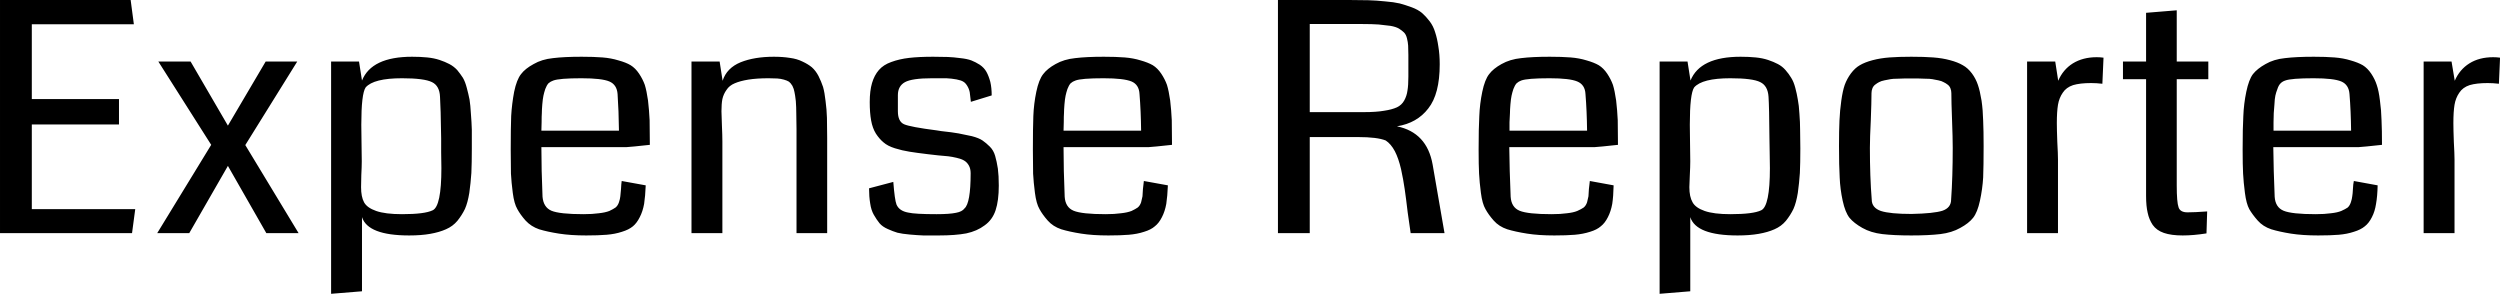 <svg data-v-423bf9ae="" xmlns="http://www.w3.org/2000/svg" viewBox="0 0 510.561 60" class="font"><!----><!----><!----><g data-v-423bf9ae="" id="6fe465dc-f709-4f40-baf7-d67fc2c3a4be" fill="black" transform="matrix(4.673,0,0,4.673,-5.28,-20.234)"><path d="M7.04 13.47L6.90 14.52L1.13 14.52L1.13 4.33L6.84 4.33L6.98 5.39L2.52 5.39L2.52 8.66L6.33 8.66L6.33 9.77L2.52 9.77L2.52 13.47L7.04 13.47ZM11.85 10.67L14.18 14.52L12.77 14.52L11.09 11.58L9.40 14.52L8.00 14.52L10.36 10.66L8.05 7.02L9.46 7.02L11.09 9.82L12.74 7.02L14.12 7.02L11.85 10.67ZM21.75 10.82L21.75 10.82L21.75 10.82Q21.75 11.45 21.73 11.89L21.73 11.89L21.73 11.89Q21.70 12.33 21.64 12.76L21.64 12.76L21.64 12.76Q21.57 13.19 21.45 13.46L21.45 13.46L21.45 13.46Q21.32 13.73 21.12 13.98L21.12 13.98L21.12 13.98Q20.92 14.22 20.62 14.35L20.62 14.35L20.62 14.35Q20.33 14.48 19.93 14.55L19.93 14.55L19.93 14.55Q19.54 14.62 19.01 14.62L19.01 14.62L19.01 14.62Q17.21 14.62 16.95 13.82L16.95 13.82L16.95 17.06L15.60 17.17L15.60 7.02L16.82 7.02L16.95 7.85L16.95 7.85Q17.37 6.81 19.14 6.81L19.14 6.81L19.14 6.81Q19.50 6.81 19.80 6.84L19.80 6.84L19.80 6.84Q20.10 6.87 20.34 6.95L20.34 6.95L20.34 6.95Q20.58 7.03 20.77 7.13L20.77 7.13L20.77 7.13Q20.96 7.23 21.11 7.39L21.11 7.39L21.11 7.39Q21.25 7.56 21.36 7.73L21.36 7.73L21.36 7.73Q21.46 7.90 21.53 8.17L21.53 8.17L21.53 8.17Q21.60 8.43 21.65 8.68L21.65 8.68L21.65 8.68Q21.69 8.93 21.71 9.30L21.71 9.30L21.71 9.30Q21.74 9.67 21.75 10.00L21.75 10.00L21.75 10.00Q21.75 10.34 21.75 10.82ZM20.41 10.38L20.41 10.38L20.41 10.38Q20.39 9.00 20.36 8.56L20.36 8.56L20.36 8.56Q20.34 8.08 20.01 7.92L20.01 7.92L20.01 7.92Q19.67 7.75 18.70 7.75L18.70 7.75L18.70 7.75Q17.46 7.75 17.11 8.15L17.11 8.15L17.11 8.15Q16.92 8.43 16.92 9.78L16.92 9.78L16.92 9.78Q16.92 10.06 16.93 10.60L16.93 10.60L16.93 10.60Q16.94 11.14 16.94 11.38L16.94 11.38L16.94 11.38Q16.94 11.61 16.92 11.99L16.92 11.99L16.92 11.99Q16.91 12.37 16.91 12.51L16.91 12.51L16.91 12.51Q16.91 12.93 17.04 13.17L17.04 13.17L17.04 13.17Q17.17 13.41 17.57 13.55L17.57 13.55L17.57 13.55Q17.97 13.69 18.70 13.69L18.70 13.69L18.70 13.69Q19.69 13.69 20.04 13.52L20.04 13.52L20.04 13.52Q20.42 13.34 20.42 11.68L20.42 11.68L20.42 11.68Q20.42 11.43 20.41 10.99L20.41 10.99L20.41 10.99Q20.41 10.54 20.41 10.38ZM29.53 10.66L29.53 10.66L29.53 10.66Q28.71 10.75 28.51 10.76L28.51 10.76L24.79 10.76L24.79 10.76Q24.79 11.75 24.84 12.93L24.84 12.93L24.84 12.93Q24.88 13.39 25.23 13.54L25.23 13.54L25.23 13.54Q25.59 13.69 26.63 13.69L26.63 13.69L26.63 13.69Q27.02 13.69 27.30 13.65L27.30 13.65L27.30 13.65Q27.58 13.62 27.76 13.55L27.76 13.55L27.76 13.55Q27.93 13.47 28.03 13.40L28.03 13.40L28.03 13.40Q28.13 13.32 28.18 13.17L28.18 13.17L28.18 13.17Q28.23 13.02 28.24 12.91L28.24 12.91L28.24 12.91Q28.25 12.80 28.27 12.59L28.27 12.59L28.27 12.59Q28.28 12.37 28.30 12.24L28.30 12.24L29.35 12.43L29.35 12.43Q29.33 12.91 29.28 13.24L29.28 13.24L29.28 13.24Q29.22 13.57 29.09 13.82L29.09 13.82L29.09 13.82Q28.96 14.08 28.79 14.22L28.79 14.22L28.79 14.22Q28.61 14.37 28.31 14.46L28.31 14.46L28.31 14.46Q28.01 14.56 27.64 14.59L27.64 14.59L27.64 14.59Q27.28 14.62 26.75 14.62L26.75 14.62L26.75 14.62Q26.07 14.62 25.56 14.54L25.56 14.54L25.56 14.54Q25.05 14.46 24.69 14.35L24.69 14.35L24.69 14.35Q24.34 14.23 24.10 13.97L24.10 13.97L24.10 13.97Q23.87 13.71 23.74 13.47L23.74 13.47L23.74 13.47Q23.60 13.23 23.54 12.76L23.54 12.76L23.54 12.76Q23.48 12.30 23.46 11.92L23.46 11.92L23.46 11.92Q23.45 11.54 23.45 10.87L23.45 10.87L23.45 10.87Q23.45 9.93 23.47 9.40L23.47 9.40L23.47 9.40Q23.50 8.87 23.60 8.34L23.60 8.34L23.60 8.34Q23.71 7.81 23.90 7.57L23.90 7.57L23.90 7.57Q24.08 7.33 24.45 7.13L24.45 7.13L24.45 7.13Q24.81 6.92 25.30 6.87L25.30 6.87L25.30 6.87Q25.79 6.81 26.55 6.81L26.55 6.81L26.55 6.81Q27.08 6.81 27.46 6.84L27.46 6.84L27.46 6.84Q27.84 6.87 28.16 6.97L28.16 6.97L28.16 6.97Q28.49 7.06 28.69 7.18L28.69 7.18L28.69 7.18Q28.90 7.31 29.06 7.55L29.06 7.55L29.06 7.55Q29.22 7.79 29.31 8.04L29.31 8.04L29.31 8.04Q29.39 8.30 29.45 8.72L29.45 8.72L29.45 8.72Q29.50 9.15 29.52 9.58L29.52 9.58L29.52 9.58Q29.53 10.01 29.53 10.66ZM24.79 10.04L24.79 10.04L28.18 10.04L28.18 10.04Q28.17 9.17 28.12 8.44L28.12 8.44L28.12 8.44Q28.09 8.03 27.76 7.89L27.76 7.89L27.76 7.89Q27.43 7.75 26.54 7.75L26.54 7.75L26.54 7.75Q25.57 7.75 25.31 7.85L25.31 7.85L25.31 7.85Q25.19 7.89 25.10 7.97L25.10 7.97L25.10 7.97Q25.02 8.06 24.96 8.22L24.96 8.22L24.96 8.22Q24.91 8.37 24.88 8.51L24.88 8.51L24.88 8.51Q24.85 8.65 24.83 8.89L24.83 8.89L24.83 8.89Q24.81 9.13 24.81 9.27L24.81 9.27L24.81 9.27Q24.80 9.40 24.80 9.67L24.80 9.67L24.80 9.67Q24.79 9.95 24.79 10.04ZM37.28 10.36L37.28 14.52L35.94 14.52L35.94 9.98L35.94 9.98Q35.94 9.54 35.93 9.28L35.93 9.28L35.93 9.28Q35.93 9.02 35.91 8.75L35.91 8.75L35.91 8.75Q35.88 8.48 35.85 8.35L35.85 8.35L35.85 8.35Q35.83 8.22 35.76 8.08L35.76 8.08L35.76 8.08Q35.68 7.95 35.61 7.90L35.61 7.90L35.61 7.90Q35.53 7.85 35.39 7.81L35.39 7.81L35.39 7.81Q35.25 7.77 35.10 7.76L35.10 7.76L35.10 7.76Q34.96 7.75 34.72 7.75L34.72 7.75L34.72 7.75Q34.20 7.75 33.83 7.81L33.83 7.81L33.83 7.81Q33.47 7.87 33.24 7.97L33.24 7.97L33.24 7.97Q33.00 8.07 32.88 8.26L32.88 8.26L32.88 8.26Q32.75 8.44 32.70 8.66L32.70 8.66L32.70 8.66Q32.66 8.87 32.66 9.19L32.66 9.19L32.66 9.19Q32.66 9.37 32.68 9.81L32.68 9.81L32.68 9.81Q32.70 10.25 32.70 10.52L32.70 10.52L32.70 14.52L31.35 14.52L31.35 7.02L32.58 7.02L32.71 7.86L32.71 7.86Q32.89 7.30 33.50 7.05L33.50 7.05L33.50 7.05Q34.10 6.81 34.95 6.81L34.95 6.81L34.95 6.81Q35.34 6.81 35.65 6.86L35.65 6.86L35.65 6.86Q35.96 6.90 36.20 7.02L36.20 7.02L36.20 7.02Q36.44 7.13 36.61 7.27L36.61 7.27L36.61 7.27Q36.78 7.42 36.90 7.65L36.90 7.65L36.90 7.65Q37.02 7.89 37.10 8.13L37.10 8.13L37.10 8.13Q37.17 8.38 37.21 8.75L37.21 8.75L37.21 8.75Q37.26 9.12 37.27 9.48L37.27 9.48L37.27 9.48Q37.28 9.85 37.28 10.36L37.28 10.36ZM44.78 12.44L44.78 12.44L44.78 12.44Q44.78 13.10 44.64 13.52L44.64 13.52L44.64 13.52Q44.50 13.94 44.16 14.18L44.16 14.18L44.16 14.18Q43.83 14.43 43.36 14.53L43.36 14.53L43.36 14.53Q42.88 14.62 42.16 14.62L42.16 14.62L42.16 14.62Q41.73 14.62 41.48 14.62L41.48 14.62L41.48 14.62Q41.22 14.61 40.89 14.58L40.89 14.58L40.89 14.58Q40.55 14.55 40.35 14.50L40.35 14.50L40.35 14.50Q40.15 14.44 39.93 14.34L39.93 14.34L39.93 14.34Q39.70 14.24 39.57 14.09L39.57 14.09L39.57 14.09Q39.44 13.93 39.32 13.72L39.32 13.72L39.32 13.72Q39.20 13.51 39.16 13.22L39.16 13.22L39.16 13.22Q39.11 12.93 39.11 12.56L39.11 12.56L40.17 12.28L40.17 12.28Q40.23 13.06 40.31 13.27L40.31 13.27L40.31 13.27Q40.43 13.55 40.82 13.62L40.82 13.62L40.82 13.62Q41.12 13.69 42.06 13.69L42.06 13.69L42.06 13.69Q42.63 13.69 42.91 13.63L42.91 13.63L42.91 13.63Q43.18 13.58 43.28 13.44L43.28 13.44L43.28 13.44Q43.55 13.21 43.55 11.90L43.55 11.90L43.55 11.90Q43.55 11.70 43.47 11.56L43.47 11.56L43.47 11.56Q43.39 11.42 43.27 11.35L43.27 11.35L43.27 11.35Q43.16 11.28 42.95 11.23L42.95 11.23L42.95 11.23Q42.74 11.18 42.57 11.16L42.57 11.16L42.57 11.16Q42.40 11.14 42.13 11.12L42.13 11.12L42.13 11.12Q41.86 11.09 41.69 11.07L41.69 11.07L41.69 11.07Q41.19 11.01 40.88 10.96L40.88 10.96L40.88 10.96Q40.56 10.91 40.24 10.81L40.24 10.81L40.24 10.81Q39.92 10.71 39.74 10.55L39.74 10.55L39.74 10.55Q39.56 10.40 39.41 10.17L39.41 10.17L39.41 10.17Q39.26 9.93 39.20 9.59L39.20 9.59L39.20 9.59Q39.14 9.26 39.14 8.79L39.14 8.79L39.14 8.79Q39.14 8.30 39.24 7.96L39.24 7.96L39.24 7.96Q39.34 7.62 39.54 7.39L39.54 7.39L39.54 7.39Q39.74 7.16 40.08 7.04L40.08 7.04L40.08 7.04Q40.43 6.91 40.86 6.86L40.86 6.86L40.86 6.86Q41.29 6.81 41.91 6.81L41.91 6.81L41.91 6.81Q42.30 6.81 42.55 6.82L42.55 6.82L42.55 6.82Q42.80 6.83 43.10 6.87L43.10 6.87L43.10 6.87Q43.39 6.90 43.58 6.97L43.58 6.97L43.58 6.97Q43.76 7.04 43.95 7.16L43.95 7.16L43.95 7.16Q44.14 7.29 44.24 7.47L44.24 7.47L44.24 7.47Q44.34 7.65 44.41 7.91L44.41 7.91L44.41 7.91Q44.47 8.17 44.47 8.50L44.47 8.50L43.56 8.78L43.56 8.78Q43.53 8.52 43.51 8.36L43.51 8.36L43.51 8.36Q43.48 8.21 43.40 8.08L43.40 8.08L43.40 8.08Q43.32 7.95 43.23 7.90L43.23 7.90L43.23 7.90Q43.14 7.84 42.93 7.80L42.93 7.80L42.93 7.80Q42.71 7.76 42.49 7.75L42.49 7.75L42.49 7.75Q42.27 7.75 41.86 7.75L41.86 7.75L41.86 7.75Q40.99 7.75 40.68 7.92L40.68 7.92L40.68 7.92Q40.37 8.09 40.37 8.49L40.37 8.49L40.37 9.19L40.37 9.19Q40.37 9.64 40.64 9.76L40.64 9.76L40.64 9.76Q40.91 9.88 42.08 10.03L42.08 10.03L42.08 10.03Q42.21 10.05 42.27 10.06L42.27 10.06L42.27 10.06Q42.74 10.11 43.02 10.16L43.02 10.16L43.02 10.16Q43.29 10.21 43.60 10.28L43.60 10.28L43.60 10.28Q43.91 10.36 44.07 10.47L44.07 10.47L44.07 10.47Q44.23 10.58 44.39 10.74L44.39 10.74L44.39 10.74Q44.55 10.90 44.62 11.14L44.62 11.14L44.62 11.14Q44.69 11.38 44.74 11.70L44.74 11.70L44.74 11.70Q44.78 12.01 44.78 12.44ZM52.35 10.66L52.35 10.66L52.35 10.66Q51.53 10.75 51.33 10.76L51.33 10.76L47.61 10.76L47.61 10.76Q47.61 11.75 47.66 12.93L47.66 12.93L47.66 12.93Q47.69 13.39 48.05 13.54L48.05 13.54L48.05 13.54Q48.41 13.69 49.45 13.69L49.45 13.69L49.45 13.69Q49.84 13.69 50.12 13.65L50.12 13.65L50.12 13.65Q50.40 13.62 50.58 13.55L50.58 13.55L50.58 13.55Q50.75 13.47 50.85 13.40L50.85 13.40L50.85 13.40Q50.95 13.32 51.00 13.17L51.00 13.17L51.00 13.17Q51.04 13.02 51.06 12.91L51.06 12.91L51.06 12.91Q51.07 12.80 51.08 12.59L51.08 12.59L51.08 12.59Q51.10 12.37 51.12 12.24L51.12 12.24L52.17 12.43L52.17 12.43Q52.15 12.91 52.10 13.24L52.10 13.24L52.10 13.24Q52.04 13.57 51.91 13.82L51.91 13.82L51.91 13.82Q51.78 14.08 51.60 14.22L51.60 14.22L51.60 14.22Q51.43 14.37 51.13 14.46L51.13 14.46L51.13 14.46Q50.83 14.56 50.46 14.59L50.46 14.59L50.46 14.59Q50.10 14.62 49.57 14.62L49.57 14.62L49.57 14.62Q48.88 14.62 48.38 14.54L48.38 14.54L48.38 14.54Q47.87 14.46 47.51 14.35L47.51 14.35L47.51 14.35Q47.15 14.23 46.92 13.97L46.92 13.97L46.92 13.97Q46.69 13.71 46.56 13.47L46.56 13.47L46.56 13.47Q46.42 13.23 46.36 12.76L46.36 12.76L46.36 12.76Q46.30 12.30 46.28 11.92L46.28 11.92L46.28 11.92Q46.27 11.54 46.27 10.87L46.27 10.87L46.27 10.87Q46.27 9.93 46.29 9.40L46.29 9.40L46.29 9.40Q46.31 8.87 46.42 8.34L46.42 8.34L46.42 8.34Q46.53 7.81 46.72 7.57L46.72 7.57L46.72 7.57Q46.90 7.33 47.26 7.13L47.26 7.13L47.26 7.13Q47.63 6.92 48.12 6.87L48.12 6.87L48.12 6.87Q48.61 6.81 49.37 6.81L49.37 6.81L49.37 6.81Q49.90 6.81 50.28 6.84L50.28 6.84L50.28 6.84Q50.66 6.87 50.98 6.97L50.98 6.97L50.98 6.97Q51.30 7.06 51.51 7.18L51.51 7.18L51.51 7.18Q51.72 7.31 51.88 7.55L51.88 7.55L51.88 7.55Q52.04 7.79 52.13 8.04L52.13 8.04L52.13 8.04Q52.21 8.30 52.27 8.72L52.27 8.72L52.27 8.72Q52.32 9.15 52.34 9.58L52.34 9.58L52.34 9.58Q52.35 10.01 52.35 10.66ZM47.61 10.04L47.61 10.04L51.00 10.04L51.00 10.04Q50.99 9.17 50.93 8.44L50.93 8.44L50.93 8.44Q50.91 8.03 50.58 7.89L50.58 7.89L50.58 7.89Q50.24 7.75 49.36 7.75L49.36 7.75L49.36 7.75Q48.38 7.75 48.13 7.85L48.13 7.85L48.13 7.85Q48.01 7.89 47.92 7.97L47.92 7.97L47.92 7.97Q47.84 8.06 47.78 8.22L47.78 8.22L47.78 8.22Q47.73 8.37 47.70 8.51L47.70 8.51L47.70 8.51Q47.67 8.65 47.65 8.89L47.65 8.89L47.65 8.89Q47.63 9.13 47.63 9.27L47.63 9.27L47.63 9.27Q47.62 9.40 47.62 9.67L47.62 9.67L47.62 9.67Q47.61 9.95 47.61 10.04ZM64.05 7.14L64.05 7.14L64.05 7.14Q64.05 8.44 63.55 9.07L63.55 9.07L63.55 9.07Q63.06 9.71 62.18 9.85L62.18 9.85L62.18 9.85Q63.49 10.12 63.74 11.52L63.74 11.52L64.26 14.52L62.78 14.52L62.78 14.52Q62.73 14.21 62.65 13.61L62.65 13.61L62.65 13.61Q62.58 13.01 62.52 12.60L62.52 12.60L62.52 12.60Q62.46 12.18 62.36 11.72L62.36 11.72L62.36 11.72Q62.25 11.25 62.09 10.94L62.09 10.94L62.09 10.94Q61.92 10.62 61.69 10.47L61.69 10.47L61.69 10.47Q61.32 10.32 60.48 10.32L60.48 10.32L58.37 10.32L58.37 14.52L56.98 14.52L56.98 4.33L60.09 4.33L60.09 4.33Q60.59 4.33 60.93 4.34L60.93 4.34L60.93 4.34Q61.28 4.35 61.66 4.39L61.66 4.39L61.66 4.39Q62.04 4.42 62.30 4.48L62.30 4.48L62.30 4.48Q62.56 4.55 62.83 4.65L62.83 4.65L62.83 4.65Q63.10 4.75 63.28 4.90L63.28 4.90L63.28 4.90Q63.45 5.05 63.61 5.26L63.61 5.26L63.61 5.26Q63.77 5.47 63.85 5.74L63.85 5.74L63.85 5.74Q63.94 6.01 63.99 6.36L63.99 6.36L63.99 6.36Q64.05 6.71 64.05 7.14ZM62.68 7.68L62.68 7.68L62.68 6.73L62.68 6.73Q62.68 6.47 62.67 6.32L62.67 6.32L62.67 6.32Q62.66 6.17 62.62 6.01L62.62 6.01L62.62 6.01Q62.58 5.84 62.49 5.75L62.49 5.75L62.49 5.75Q62.41 5.67 62.27 5.58L62.27 5.58L62.27 5.58Q62.13 5.50 61.90 5.46L61.90 5.46L61.90 5.46Q61.68 5.43 61.38 5.40L61.38 5.40L61.38 5.40Q61.09 5.38 60.67 5.38L60.67 5.38L58.37 5.38L58.37 9.23L60.75 9.23L60.75 9.23Q61.28 9.23 61.62 9.17L61.62 9.17L61.62 9.17Q61.96 9.12 62.18 9.02L62.18 9.02L62.18 9.02Q62.39 8.92 62.50 8.72L62.50 8.72L62.50 8.72Q62.61 8.52 62.64 8.29L62.64 8.29L62.64 8.29Q62.68 8.06 62.68 7.68ZM71.84 10.66L71.84 10.66L71.84 10.66Q71.02 10.75 70.82 10.76L70.82 10.76L67.09 10.76L67.09 10.76Q67.10 11.75 67.15 12.93L67.15 12.93L67.15 12.93Q67.18 13.39 67.54 13.54L67.54 13.54L67.54 13.54Q67.90 13.69 68.94 13.69L68.94 13.69L68.94 13.69Q69.33 13.69 69.61 13.65L69.61 13.65L69.61 13.65Q69.89 13.62 70.06 13.55L70.06 13.55L70.06 13.55Q70.24 13.47 70.34 13.40L70.34 13.40L70.34 13.40Q70.44 13.32 70.49 13.17L70.49 13.17L70.49 13.17Q70.53 13.02 70.55 12.91L70.55 12.91L70.55 12.91Q70.56 12.80 70.57 12.59L70.57 12.59L70.57 12.59Q70.59 12.37 70.61 12.24L70.61 12.24L71.65 12.43L71.65 12.43Q71.64 12.91 71.59 13.24L71.59 13.24L71.59 13.24Q71.53 13.57 71.40 13.82L71.40 13.82L71.40 13.82Q71.27 14.08 71.09 14.22L71.09 14.22L71.09 14.22Q70.92 14.37 70.62 14.46L70.62 14.46L70.62 14.46Q70.31 14.56 69.95 14.59L69.95 14.59L69.95 14.59Q69.59 14.62 69.06 14.62L69.06 14.62L69.06 14.62Q68.37 14.62 67.87 14.54L67.87 14.54L67.87 14.54Q67.36 14.46 67.00 14.35L67.00 14.35L67.00 14.35Q66.64 14.23 66.41 13.97L66.41 13.97L66.41 13.97Q66.18 13.71 66.05 13.47L66.05 13.47L66.05 13.47Q65.91 13.23 65.85 12.76L65.85 12.76L65.85 12.76Q65.79 12.30 65.77 11.92L65.77 11.92L65.77 11.92Q65.75 11.54 65.75 10.87L65.75 10.87L65.75 10.87Q65.75 9.93 65.78 9.40L65.78 9.40L65.78 9.40Q65.80 8.87 65.91 8.34L65.91 8.34L65.91 8.34Q66.02 7.81 66.21 7.57L66.21 7.57L66.21 7.57Q66.39 7.33 66.75 7.13L66.75 7.13L66.75 7.13Q67.12 6.92 67.61 6.87L67.61 6.87L67.61 6.87Q68.10 6.81 68.86 6.81L68.86 6.81L68.86 6.81Q69.38 6.81 69.77 6.84L69.77 6.84L69.77 6.84Q70.15 6.87 70.47 6.97L70.47 6.97L70.47 6.97Q70.79 7.06 71.00 7.18L71.00 7.18L71.00 7.18Q71.21 7.31 71.37 7.55L71.37 7.55L71.37 7.55Q71.53 7.79 71.62 8.04L71.62 8.04L71.62 8.04Q71.70 8.30 71.76 8.72L71.76 8.72L71.76 8.72Q71.81 9.15 71.83 9.58L71.83 9.58L71.83 9.58Q71.84 10.01 71.84 10.66ZM67.10 10.04L67.10 10.04L70.49 10.04L70.49 10.04Q70.48 9.17 70.42 8.44L70.42 8.44L70.42 8.44Q70.40 8.03 70.06 7.89L70.06 7.89L70.06 7.89Q69.73 7.75 68.85 7.75L68.85 7.75L68.85 7.75Q67.87 7.75 67.61 7.85L67.61 7.85L67.61 7.85Q67.50 7.89 67.41 7.97L67.41 7.97L67.41 7.97Q67.33 8.06 67.27 8.22L67.27 8.22L67.27 8.22Q67.22 8.37 67.19 8.51L67.19 8.51L67.19 8.51Q67.16 8.65 67.14 8.89L67.14 8.89L67.14 8.89Q67.12 9.13 67.12 9.27L67.12 9.27L67.12 9.27Q67.11 9.40 67.10 9.67L67.10 9.67L67.10 9.67Q67.10 9.95 67.10 10.04ZM79.81 10.82L79.81 10.82L79.81 10.82Q79.81 11.45 79.79 11.89L79.79 11.89L79.79 11.89Q79.76 12.33 79.70 12.76L79.70 12.76L79.70 12.76Q79.63 13.19 79.51 13.46L79.51 13.46L79.51 13.46Q79.38 13.73 79.18 13.98L79.18 13.98L79.18 13.98Q78.98 14.22 78.68 14.35L78.68 14.35L78.68 14.35Q78.39 14.48 77.99 14.55L77.99 14.55L77.99 14.55Q77.59 14.62 77.07 14.62L77.07 14.62L77.07 14.62Q75.26 14.62 75.00 13.82L75.00 13.82L75.00 17.06L73.66 17.17L73.66 7.02L74.88 7.02L75.01 7.85L75.01 7.85Q75.43 6.81 77.20 6.81L77.20 6.81L77.20 6.81Q77.56 6.81 77.86 6.84L77.86 6.84L77.86 6.84Q78.16 6.87 78.40 6.95L78.40 6.95L78.40 6.95Q78.64 7.03 78.83 7.13L78.83 7.13L78.83 7.13Q79.02 7.23 79.16 7.39L79.16 7.39L79.16 7.39Q79.31 7.56 79.41 7.73L79.41 7.73L79.41 7.73Q79.52 7.90 79.59 8.17L79.59 8.17L79.59 8.17Q79.66 8.43 79.70 8.68L79.70 8.68L79.70 8.68Q79.75 8.93 79.77 9.30L79.77 9.30L79.77 9.30Q79.80 9.67 79.80 10.00L79.80 10.00L79.80 10.00Q79.81 10.34 79.81 10.82ZM78.46 10.38L78.46 10.38L78.46 10.38Q78.45 9.00 78.42 8.56L78.42 8.56L78.42 8.56Q78.39 8.08 78.06 7.92L78.06 7.92L78.06 7.92Q77.73 7.75 76.75 7.75L76.75 7.75L76.75 7.75Q75.52 7.75 75.17 8.15L75.17 8.15L75.17 8.15Q74.98 8.43 74.98 9.78L74.98 9.78L74.98 9.78Q74.98 10.06 74.99 10.60L74.99 10.60L74.99 10.60Q75.00 11.14 75.00 11.38L75.00 11.38L75.00 11.38Q75.00 11.61 74.98 11.99L74.98 11.99L74.98 11.99Q74.96 12.37 74.96 12.51L74.96 12.51L74.96 12.51Q74.96 12.93 75.10 13.17L75.10 13.17L75.10 13.17Q75.23 13.41 75.63 13.55L75.63 13.55L75.63 13.55Q76.03 13.69 76.75 13.69L76.75 13.69L76.75 13.69Q77.75 13.69 78.10 13.52L78.10 13.52L78.10 13.52Q78.48 13.34 78.48 11.68L78.48 11.68L78.48 11.68Q78.48 11.43 78.47 10.99L78.47 10.99L78.47 10.99Q78.46 10.54 78.46 10.38ZM84.67 13.68L84.67 13.68L84.67 13.68Q85.64 13.66 86.02 13.54L86.02 13.54L86.02 13.54Q86.40 13.41 86.40 13.05L86.40 13.05L86.40 13.05Q86.47 12.07 86.47 10.79L86.47 10.79L86.47 10.79Q86.47 10.36 86.44 9.57L86.44 9.57L86.44 9.57Q86.41 8.78 86.41 8.40L86.41 8.40L86.41 8.40Q86.41 8.29 86.37 8.19L86.37 8.19L86.37 8.19Q86.33 8.09 86.25 8.03L86.25 8.03L86.25 8.03Q86.16 7.96 86.07 7.92L86.07 7.92L86.07 7.92Q85.99 7.87 85.84 7.84L85.84 7.84L85.84 7.84Q85.68 7.81 85.58 7.79L85.58 7.79L85.58 7.79Q85.47 7.77 85.27 7.77L85.27 7.77L85.27 7.77Q85.08 7.76 84.97 7.76L84.97 7.76L84.97 7.76Q84.87 7.76 84.66 7.76L84.66 7.76L84.66 7.76Q84.46 7.76 84.35 7.76L84.35 7.76L84.35 7.76Q84.25 7.76 84.05 7.77L84.05 7.77L84.05 7.77Q83.86 7.77 83.75 7.79L83.75 7.79L83.75 7.79Q83.64 7.81 83.49 7.84L83.49 7.84L83.49 7.84Q83.34 7.87 83.25 7.92L83.25 7.92L83.25 7.92Q83.17 7.96 83.08 8.03L83.08 8.03L83.08 8.03Q83.00 8.09 82.96 8.19L82.96 8.19L82.96 8.19Q82.92 8.29 82.92 8.40L82.92 8.40L82.92 8.40Q82.92 8.78 82.89 9.57L82.89 9.57L82.89 9.57Q82.85 10.36 82.85 10.79L82.85 10.79L82.85 10.79Q82.85 12.07 82.93 13.05L82.93 13.05L82.93 13.05Q82.93 13.41 83.33 13.55L83.33 13.55L83.33 13.55Q83.73 13.68 84.67 13.68ZM84.66 14.62L84.66 14.62L84.66 14.62Q83.90 14.62 83.39 14.56L83.39 14.56L83.39 14.56Q82.89 14.50 82.52 14.29L82.52 14.29L82.52 14.29Q82.15 14.08 81.96 13.85L81.96 13.85L81.96 13.85Q81.77 13.61 81.66 13.10L81.66 13.10L81.66 13.10Q81.55 12.59 81.53 12.09L81.53 12.09L81.53 12.09Q81.50 11.59 81.50 10.71L81.50 10.71L81.50 10.71Q81.50 10.04 81.52 9.60L81.52 9.60L81.52 9.60Q81.54 9.15 81.60 8.73L81.60 8.73L81.60 8.73Q81.66 8.30 81.75 8.04L81.75 8.04L81.75 8.04Q81.85 7.77 82.02 7.54L82.02 7.54L82.02 7.54Q82.20 7.30 82.41 7.18L82.41 7.18L82.41 7.18Q82.63 7.05 82.97 6.96L82.97 6.96L82.97 6.96Q83.31 6.87 83.71 6.84L83.71 6.84L83.71 6.84Q84.11 6.81 84.66 6.81L84.66 6.81L84.66 6.81Q85.22 6.81 85.62 6.84L85.62 6.84L85.62 6.84Q86.02 6.87 86.35 6.96L86.35 6.96L86.35 6.96Q86.69 7.05 86.91 7.18L86.91 7.18L86.91 7.18Q87.13 7.30 87.31 7.54L87.31 7.54L87.31 7.54Q87.48 7.77 87.57 8.04L87.57 8.04L87.57 8.04Q87.66 8.30 87.73 8.73L87.73 8.73L87.73 8.73Q87.79 9.15 87.80 9.60L87.80 9.60L87.80 9.60Q87.82 10.04 87.82 10.71L87.82 10.71L87.82 10.71Q87.82 11.59 87.80 12.09L87.80 12.09L87.80 12.09Q87.77 12.59 87.66 13.10L87.66 13.10L87.66 13.10Q87.55 13.61 87.36 13.85L87.36 13.85L87.36 13.85Q87.17 14.09 86.80 14.29L86.80 14.29L86.80 14.29Q86.43 14.50 85.93 14.56L85.93 14.56L85.93 14.56Q85.42 14.62 84.66 14.62ZM93.06 6.85L93.06 6.85L93.01 7.99L93.01 7.99Q92.75 7.96 92.52 7.96L92.52 7.96L92.52 7.96Q92.03 7.96 91.73 8.05L91.73 8.05L91.73 8.05Q91.43 8.15 91.28 8.38L91.28 8.38L91.28 8.38Q91.12 8.61 91.07 8.91L91.07 8.91L91.07 8.91Q91.02 9.21 91.02 9.71L91.02 9.71L91.02 9.71Q91.02 9.99 91.04 10.53L91.04 10.53L91.04 10.53Q91.07 11.07 91.07 11.30L91.07 11.30L91.07 14.52L89.72 14.52L89.72 7.02L90.95 7.02L91.08 7.86L91.08 7.86Q91.29 7.37 91.72 7.10L91.72 7.10L91.72 7.10Q92.16 6.83 92.76 6.83L92.76 6.83L92.76 6.83Q92.91 6.83 93.06 6.85ZM97.59 13.57L97.59 13.57L97.56 14.53L97.56 14.53Q96.99 14.62 96.52 14.62L96.52 14.62L96.52 14.62Q96.02 14.62 95.70 14.51L95.70 14.51L95.70 14.51Q95.38 14.40 95.21 14.16L95.21 14.16L95.21 14.16Q95.05 13.92 94.99 13.63L94.99 13.63L94.99 13.63Q94.92 13.34 94.92 12.89L94.92 12.89L94.92 7.79L93.91 7.79L93.91 7.02L94.92 7.02L94.92 4.89L96.26 4.78L96.26 7.02L97.64 7.02L97.64 7.79L96.26 7.79L96.26 12.43L96.26 12.43Q96.26 13.17 96.34 13.39L96.34 13.39L96.34 13.39Q96.41 13.61 96.73 13.61L96.73 13.61L96.73 13.61Q97.04 13.61 97.59 13.57ZM105.23 10.66L105.23 10.66L105.23 10.66Q104.41 10.75 104.21 10.76L104.21 10.76L100.48 10.76L100.48 10.76Q100.49 11.75 100.54 12.93L100.54 12.93L100.54 12.93Q100.57 13.39 100.93 13.54L100.93 13.54L100.93 13.54Q101.29 13.69 102.33 13.69L102.33 13.69L102.33 13.69Q102.72 13.69 103.00 13.65L103.00 13.65L103.00 13.65Q103.28 13.62 103.45 13.55L103.45 13.55L103.45 13.55Q103.63 13.47 103.73 13.40L103.73 13.40L103.73 13.40Q103.82 13.32 103.87 13.17L103.87 13.17L103.87 13.17Q103.92 13.02 103.93 12.91L103.93 12.91L103.93 12.91Q103.95 12.80 103.96 12.59L103.96 12.59L103.96 12.59Q103.97 12.37 104.00 12.24L104.00 12.24L105.04 12.43L105.04 12.43Q105.03 12.91 104.97 13.24L104.97 13.24L104.97 13.24Q104.92 13.57 104.79 13.82L104.79 13.82L104.79 13.82Q104.66 14.08 104.48 14.22L104.48 14.22L104.48 14.22Q104.30 14.37 104.00 14.46L104.00 14.46L104.00 14.46Q103.70 14.56 103.34 14.59L103.34 14.59L103.34 14.59Q102.98 14.62 102.44 14.62L102.44 14.62L102.44 14.62Q101.76 14.62 101.25 14.54L101.25 14.54L101.25 14.54Q100.75 14.46 100.39 14.35L100.39 14.35L100.39 14.35Q100.03 14.23 99.80 13.97L99.80 13.97L99.80 13.97Q99.57 13.71 99.43 13.47L99.43 13.47L99.43 13.47Q99.30 13.23 99.24 12.76L99.24 12.76L99.24 12.76Q99.18 12.30 99.16 11.92L99.16 11.92L99.16 11.92Q99.14 11.54 99.14 10.87L99.14 10.87L99.14 10.87Q99.14 9.93 99.17 9.40L99.17 9.40L99.17 9.40Q99.19 8.87 99.30 8.34L99.30 8.34L99.30 8.34Q99.41 7.81 99.59 7.57L99.59 7.57L99.59 7.57Q99.78 7.33 100.14 7.13L100.14 7.13L100.14 7.13Q100.50 6.92 100.99 6.87L100.99 6.87L100.99 6.87Q101.49 6.81 102.25 6.81L102.25 6.81L102.25 6.81Q102.77 6.81 103.15 6.84L103.15 6.84L103.15 6.84Q103.54 6.87 103.86 6.97L103.86 6.97L103.86 6.97Q104.18 7.06 104.39 7.18L104.39 7.18L104.39 7.18Q104.60 7.31 104.76 7.55L104.76 7.55L104.76 7.55Q104.92 7.79 105.00 8.04L105.00 8.04L105.00 8.04Q105.09 8.30 105.14 8.72L105.14 8.72L105.14 8.72Q105.20 9.15 105.21 9.58L105.21 9.58L105.21 9.58Q105.23 10.01 105.23 10.66ZM100.49 10.04L100.49 10.04L103.88 10.04L103.88 10.04Q103.87 9.17 103.81 8.44L103.81 8.44L103.81 8.44Q103.78 8.03 103.45 7.89L103.45 7.89L103.45 7.89Q103.12 7.75 102.24 7.75L102.24 7.75L102.24 7.75Q101.26 7.75 101.00 7.85L101.00 7.85L101.00 7.85Q100.88 7.89 100.80 7.97L100.80 7.97L100.80 7.97Q100.71 8.06 100.66 8.22L100.66 8.22L100.66 8.22Q100.60 8.37 100.57 8.51L100.57 8.51L100.57 8.51Q100.54 8.65 100.53 8.89L100.53 8.89L100.53 8.89Q100.51 9.13 100.50 9.27L100.50 9.27L100.50 9.27Q100.50 9.40 100.49 9.67L100.49 9.67L100.49 9.67Q100.49 9.95 100.49 10.04ZM110.39 6.85L110.39 6.85L110.34 7.99L110.34 7.99Q110.08 7.96 109.85 7.96L109.85 7.96L109.85 7.96Q109.36 7.96 109.06 8.05L109.06 8.05L109.06 8.05Q108.76 8.15 108.61 8.38L108.61 8.38L108.61 8.38Q108.45 8.61 108.40 8.91L108.40 8.91L108.40 8.91Q108.35 9.21 108.35 9.71L108.35 9.71L108.35 9.71Q108.35 9.99 108.37 10.53L108.37 10.53L108.37 10.53Q108.40 11.07 108.40 11.30L108.40 11.30L108.40 14.52L107.05 14.52L107.05 7.02L108.27 7.02L108.41 7.86L108.41 7.86Q108.62 7.37 109.05 7.10L109.05 7.10L109.05 7.10Q109.48 6.83 110.09 6.83L110.09 6.83L110.09 6.83Q110.24 6.83 110.39 6.85Z"></path></g><!----><!----></svg>
